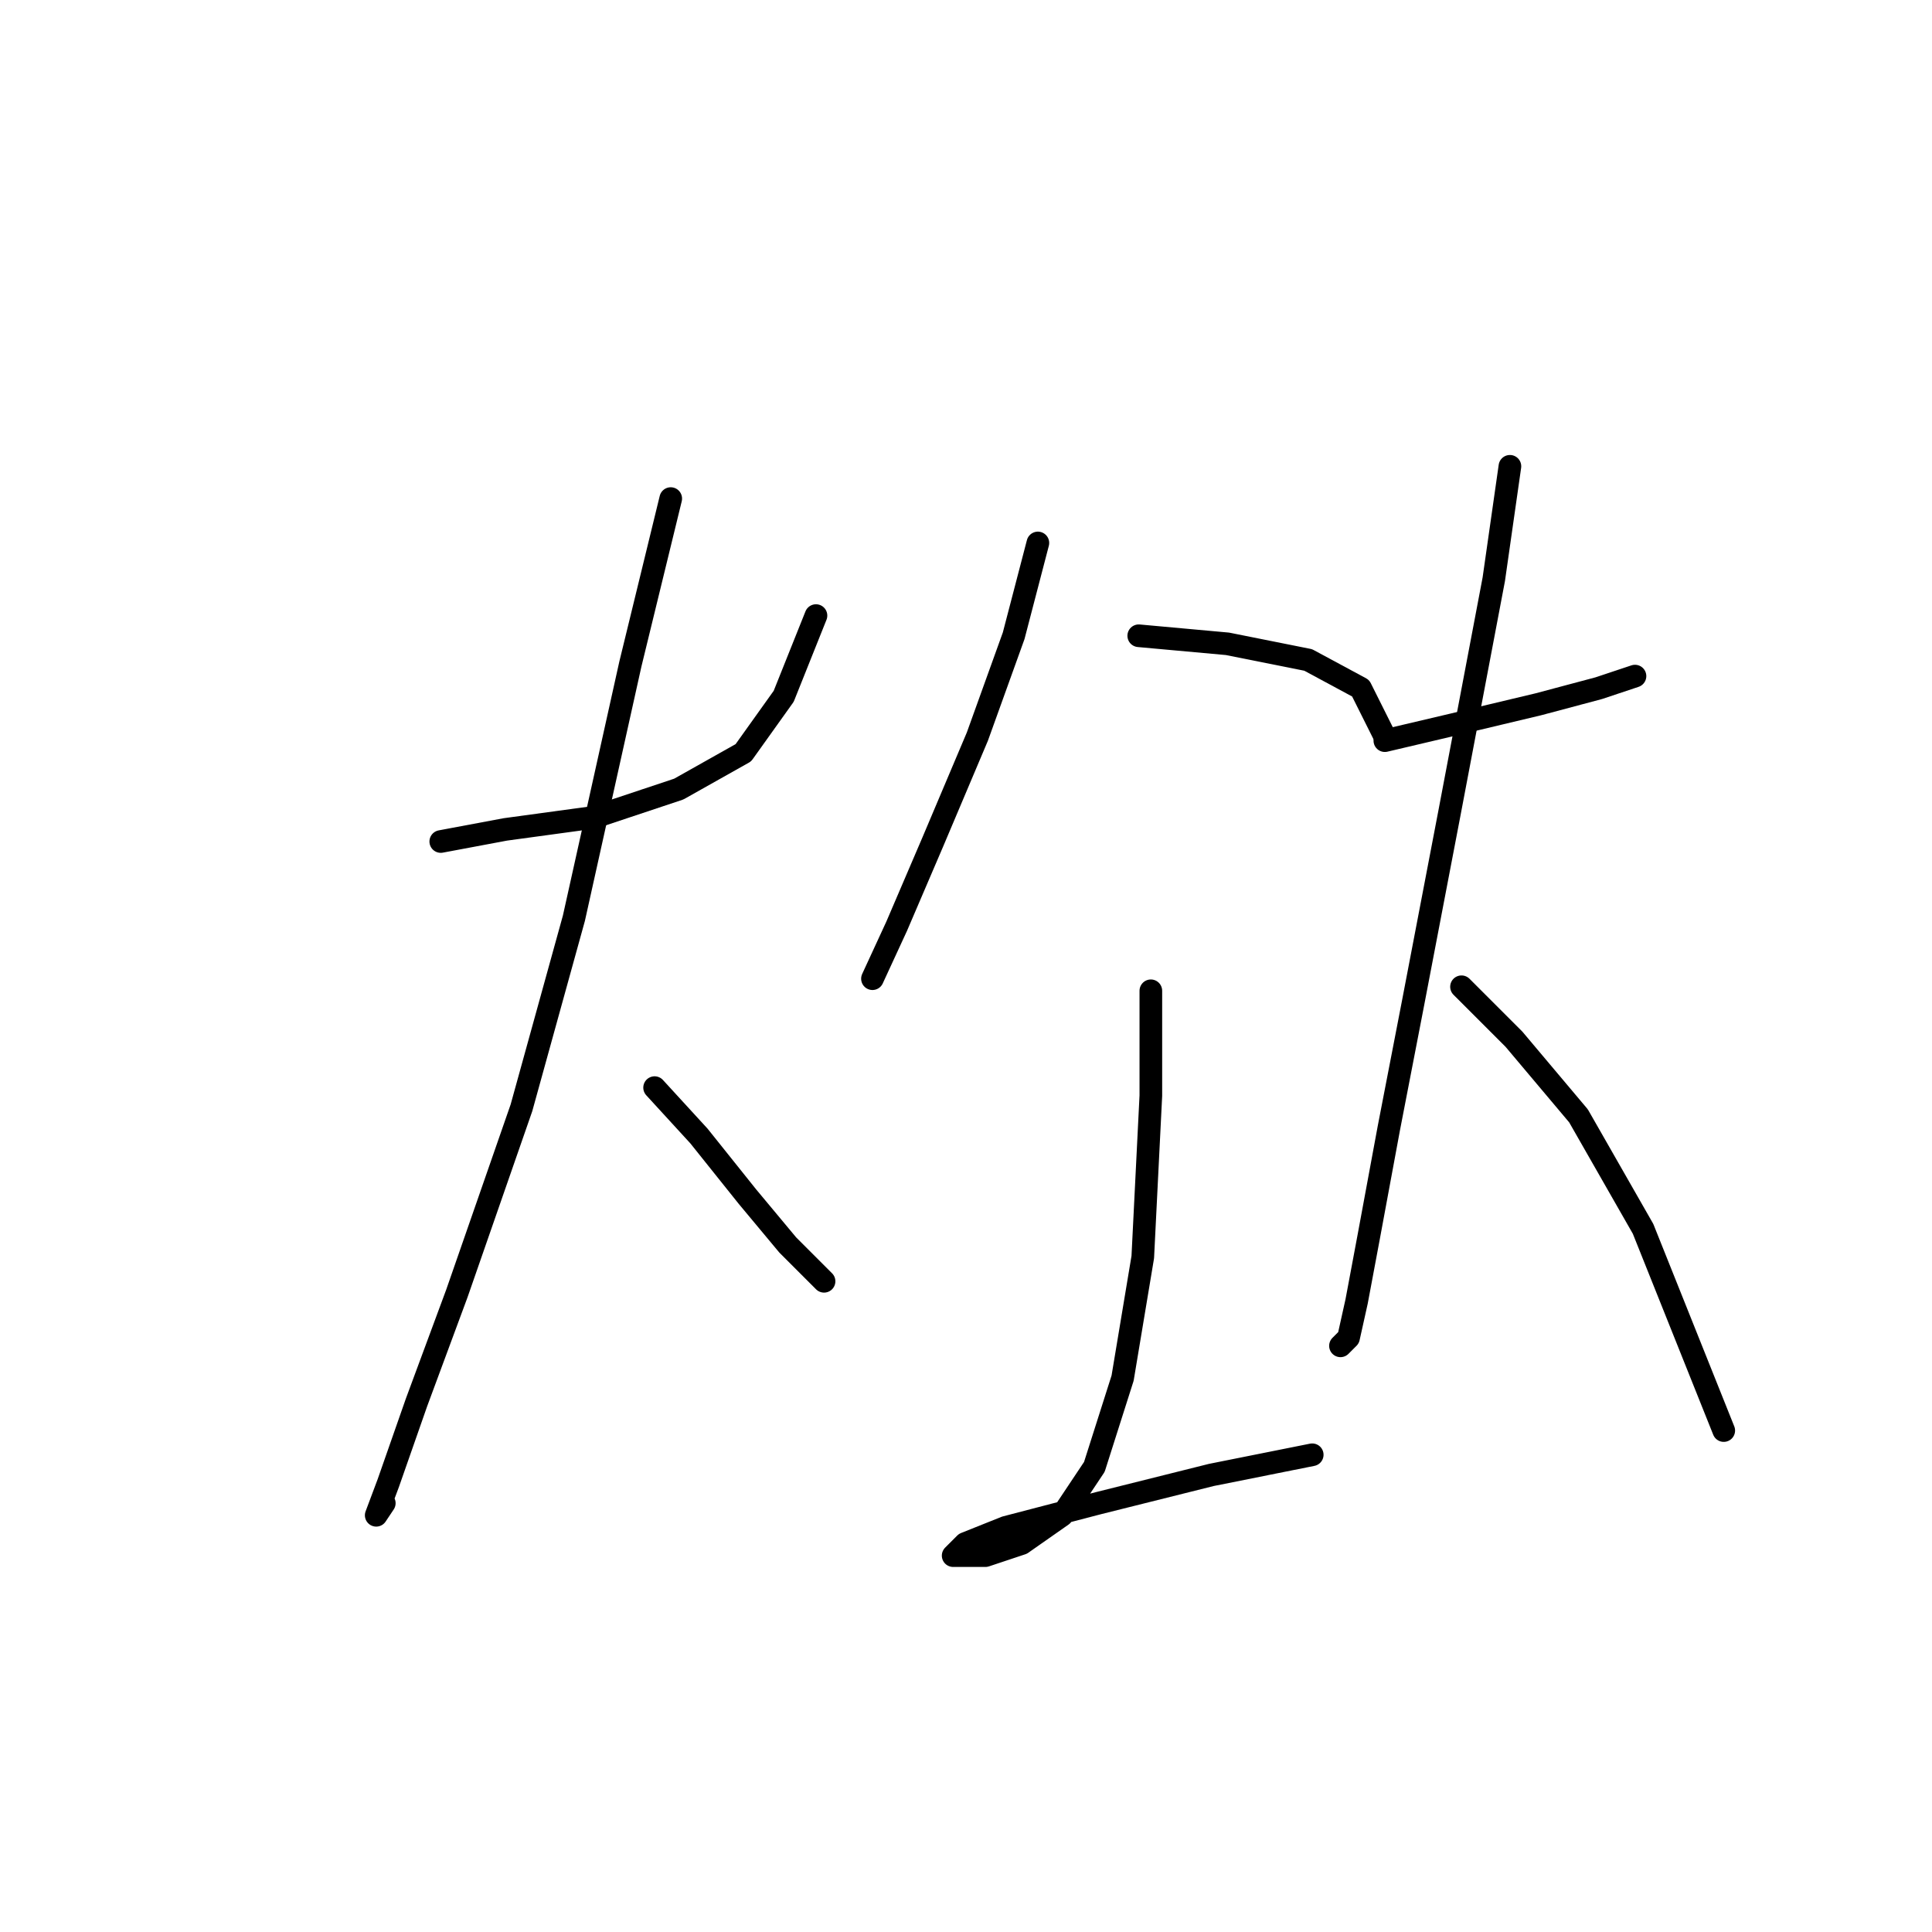 <?xml version="1.0" standalone="no"?>
    <svg width="256" height="256" xmlns="http://www.w3.org/2000/svg" version="1.1">
    <polyline stroke="black" stroke-width="3" stroke-linecap="round" fill="transparent" stroke-linejoin="round" points="58.404 111.505 66.957 109.902 78.719 108.298 89.945 104.556 98.499 99.744 103.845 92.26 108.121 81.568 108.121 81.568 " />
        <polyline stroke="black" stroke-width="3" stroke-linecap="round" fill="transparent" stroke-linejoin="round" points="88.876 66.065 83.53 87.983 76.046 121.663 69.096 146.789 60.542 171.38 55.196 185.814 51.454 196.506 49.85 200.783 50.92 199.179 50.92 199.179 " />
        <polyline stroke="black" stroke-width="3" stroke-linecap="round" fill="transparent" stroke-linejoin="round" points="86.738 144.116 92.618 150.531 99.033 158.55 104.379 164.965 109.191 169.777 109.191 169.777 " />
        <polyline stroke="black" stroke-width="3" stroke-linecap="round" fill="transparent" stroke-linejoin="round" points="137.524 71.945 134.317 84.241 129.505 97.606 123.625 111.505 118.813 122.732 115.606 129.682 115.606 129.682 " />
        <polyline stroke="black" stroke-width="3" stroke-linecap="round" fill="transparent" stroke-linejoin="round" points="150.889 84.241 162.65 85.31 173.342 87.448 180.292 91.191 183.5 97.606 183.5 97.606 " />
        <polyline stroke="black" stroke-width="3" stroke-linecap="round" fill="transparent" stroke-linejoin="round" points="152.493 131.285 152.493 145.185 151.424 166.569 148.751 182.607 145.009 194.368 140.732 200.783 135.386 204.525 130.575 206.129 127.367 206.129 126.298 206.129 127.902 204.525 133.248 202.387 145.543 199.179 160.512 195.437 173.877 192.764 173.877 192.764 " />
        <polyline stroke="black" stroke-width="3" stroke-linecap="round" fill="transparent" stroke-linejoin="round" points="183.5 98.14 192.588 96.002 203.814 93.329 211.833 91.191 216.645 89.587 216.645 89.587 " />
        <polyline stroke="black" stroke-width="3" stroke-linecap="round" fill="transparent" stroke-linejoin="round" points="200.072 61.788 197.934 76.757 192.053 107.763 187.242 132.889 184.034 149.462 181.361 163.896 179.758 172.45 178.688 177.261 177.619 178.33 177.619 178.33 " />
        <polyline stroke="black" stroke-width="3" stroke-linecap="round" fill="transparent" stroke-linejoin="round" points="193.657 130.751 200.607 137.701 209.16 147.858 217.714 162.827 228.406 189.557 228.406 189.557 " />
        </svg>